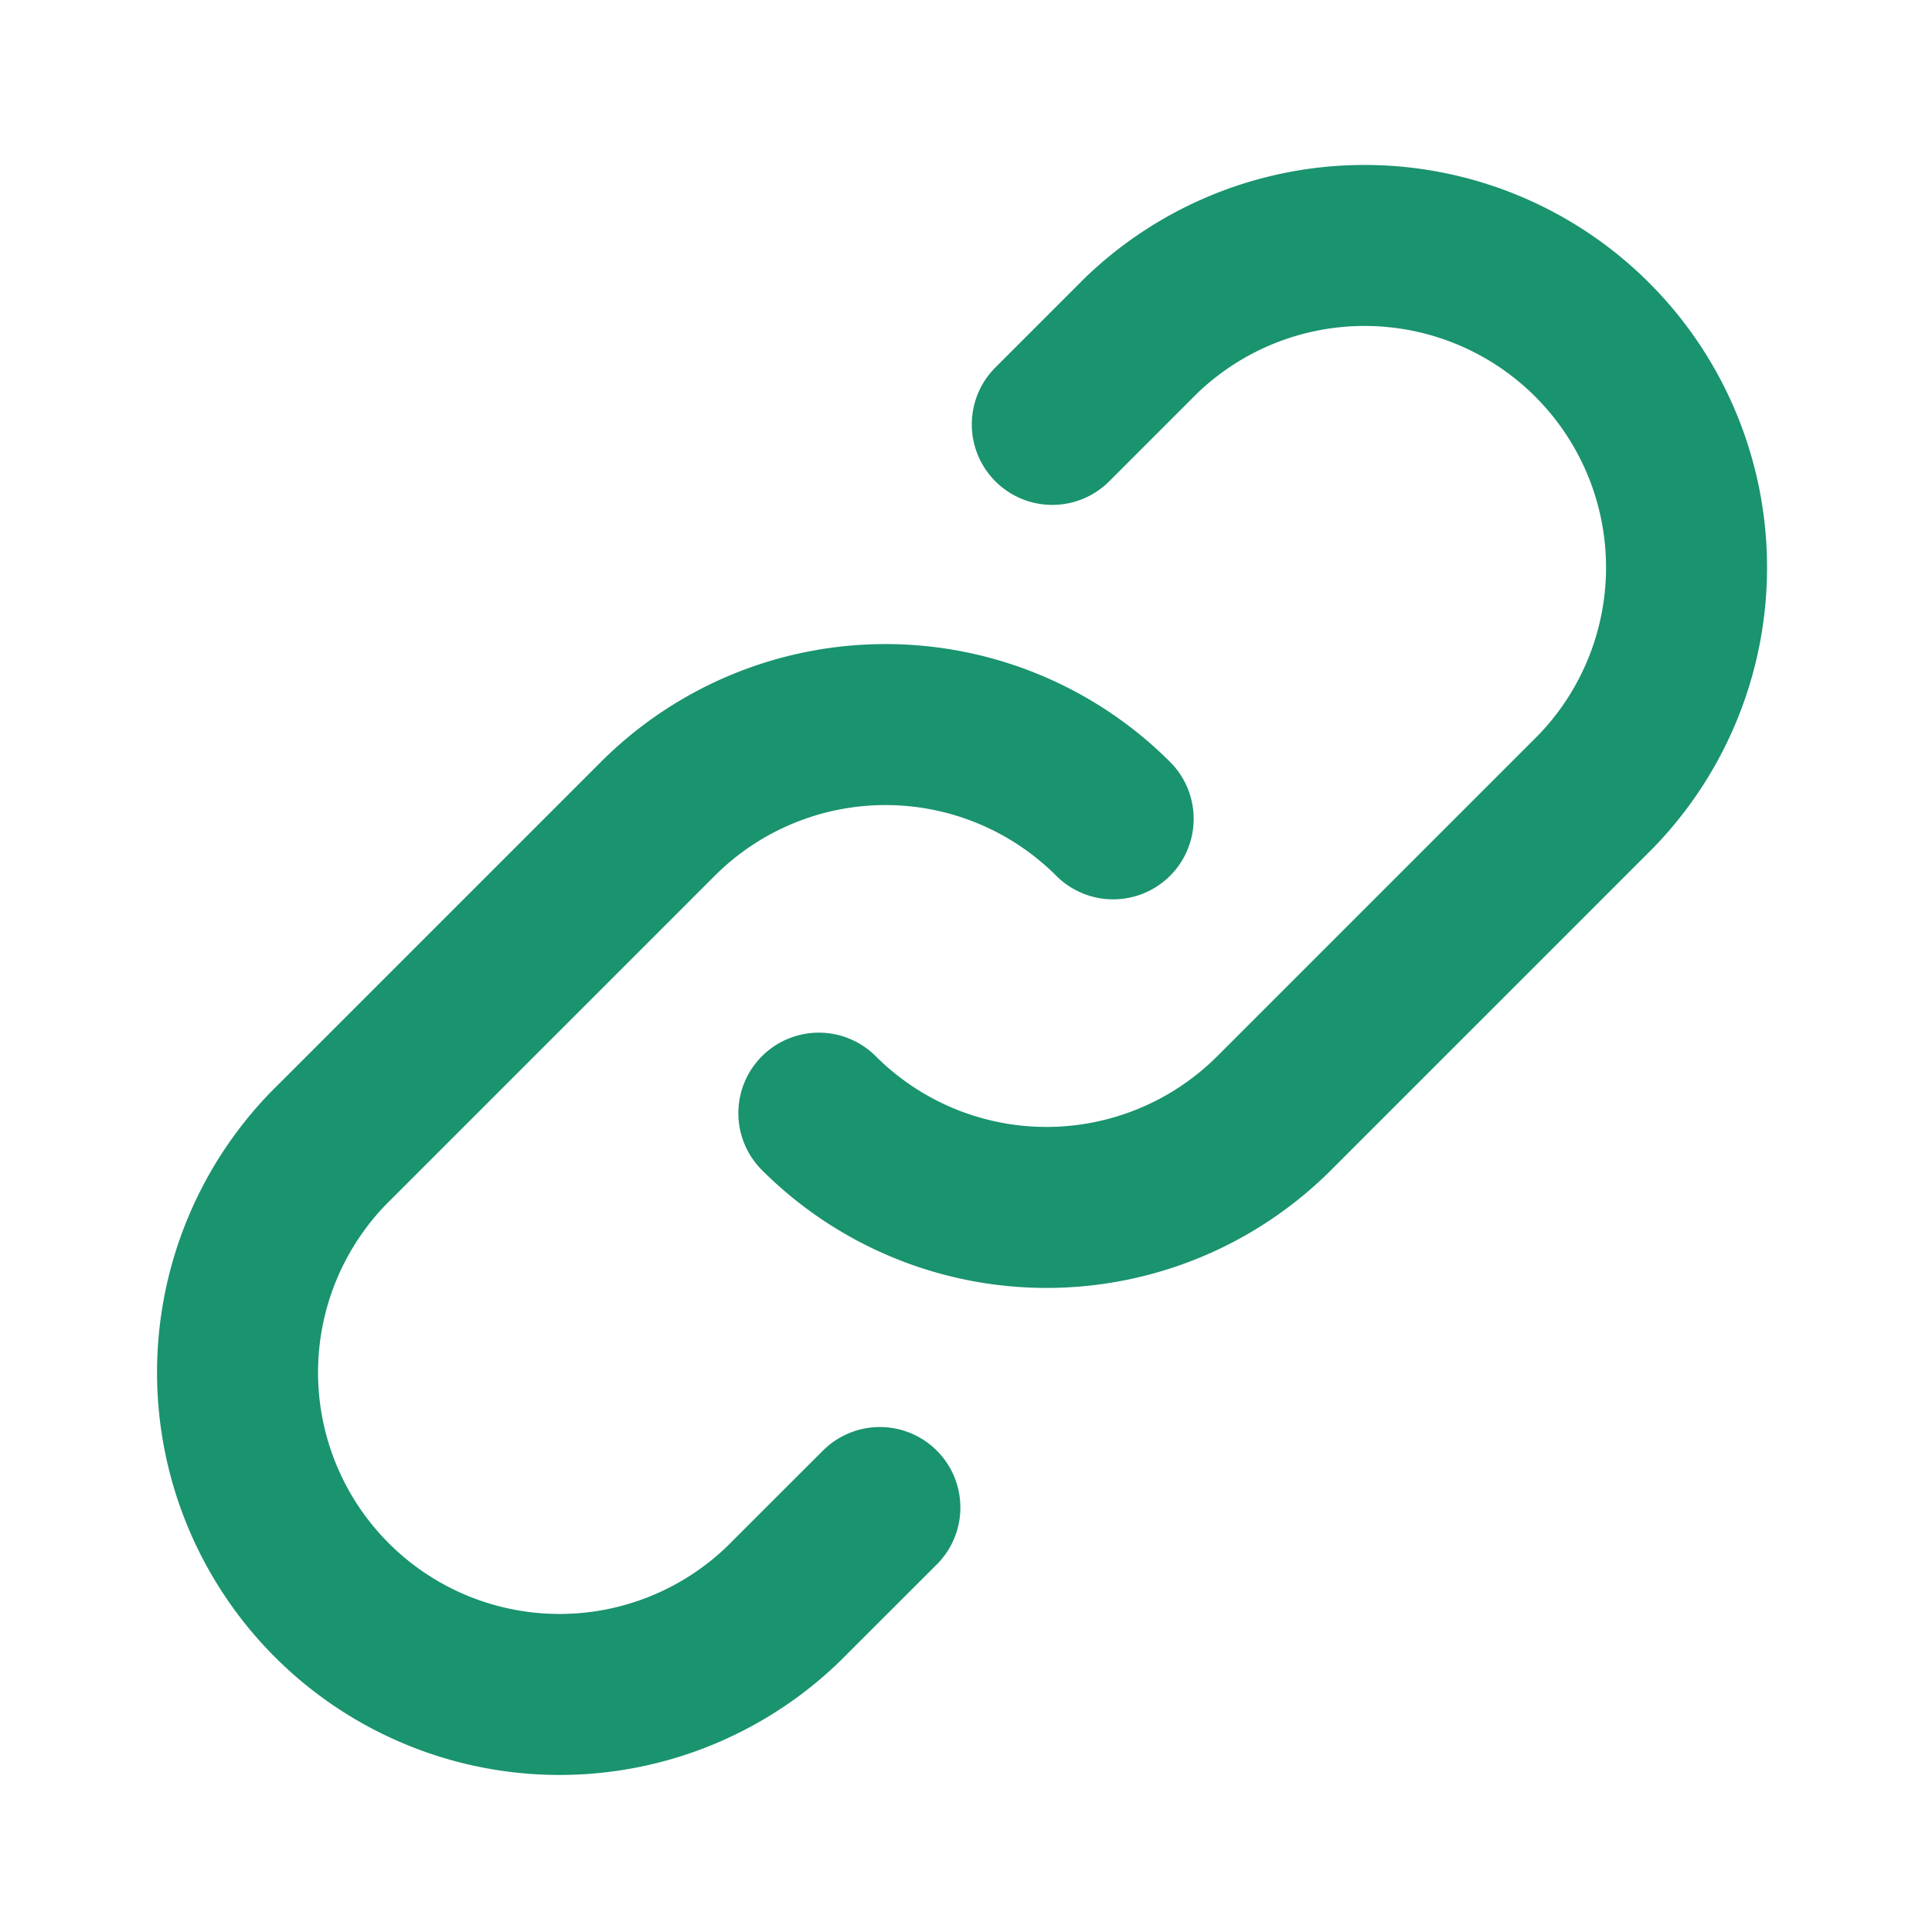 <svg class="w-6 h-6" fill="none" stroke="currentColor" viewBox="0 0 24 24" xmlns="http://www.w3.org/2000/svg"><path 
stroke="#1a936f"
stroke-linecap="round" stroke-linejoin="round" stroke-width="2" d="M13.828 10.172a4 4 0 00-5.656 0l-4 4a4 4 0 105.656 5.656l1.102-1.101m-.758-4.899a4 4 0 005.656 0l4-4a4 4 0 00-5.656-5.656l-1.1 1.1"></path></svg>

<!-- 
    #1a936f: green
    #38618c: gray blue
    #118ab2: blue
    #ef476f: ping
    #555555: brown
 -->